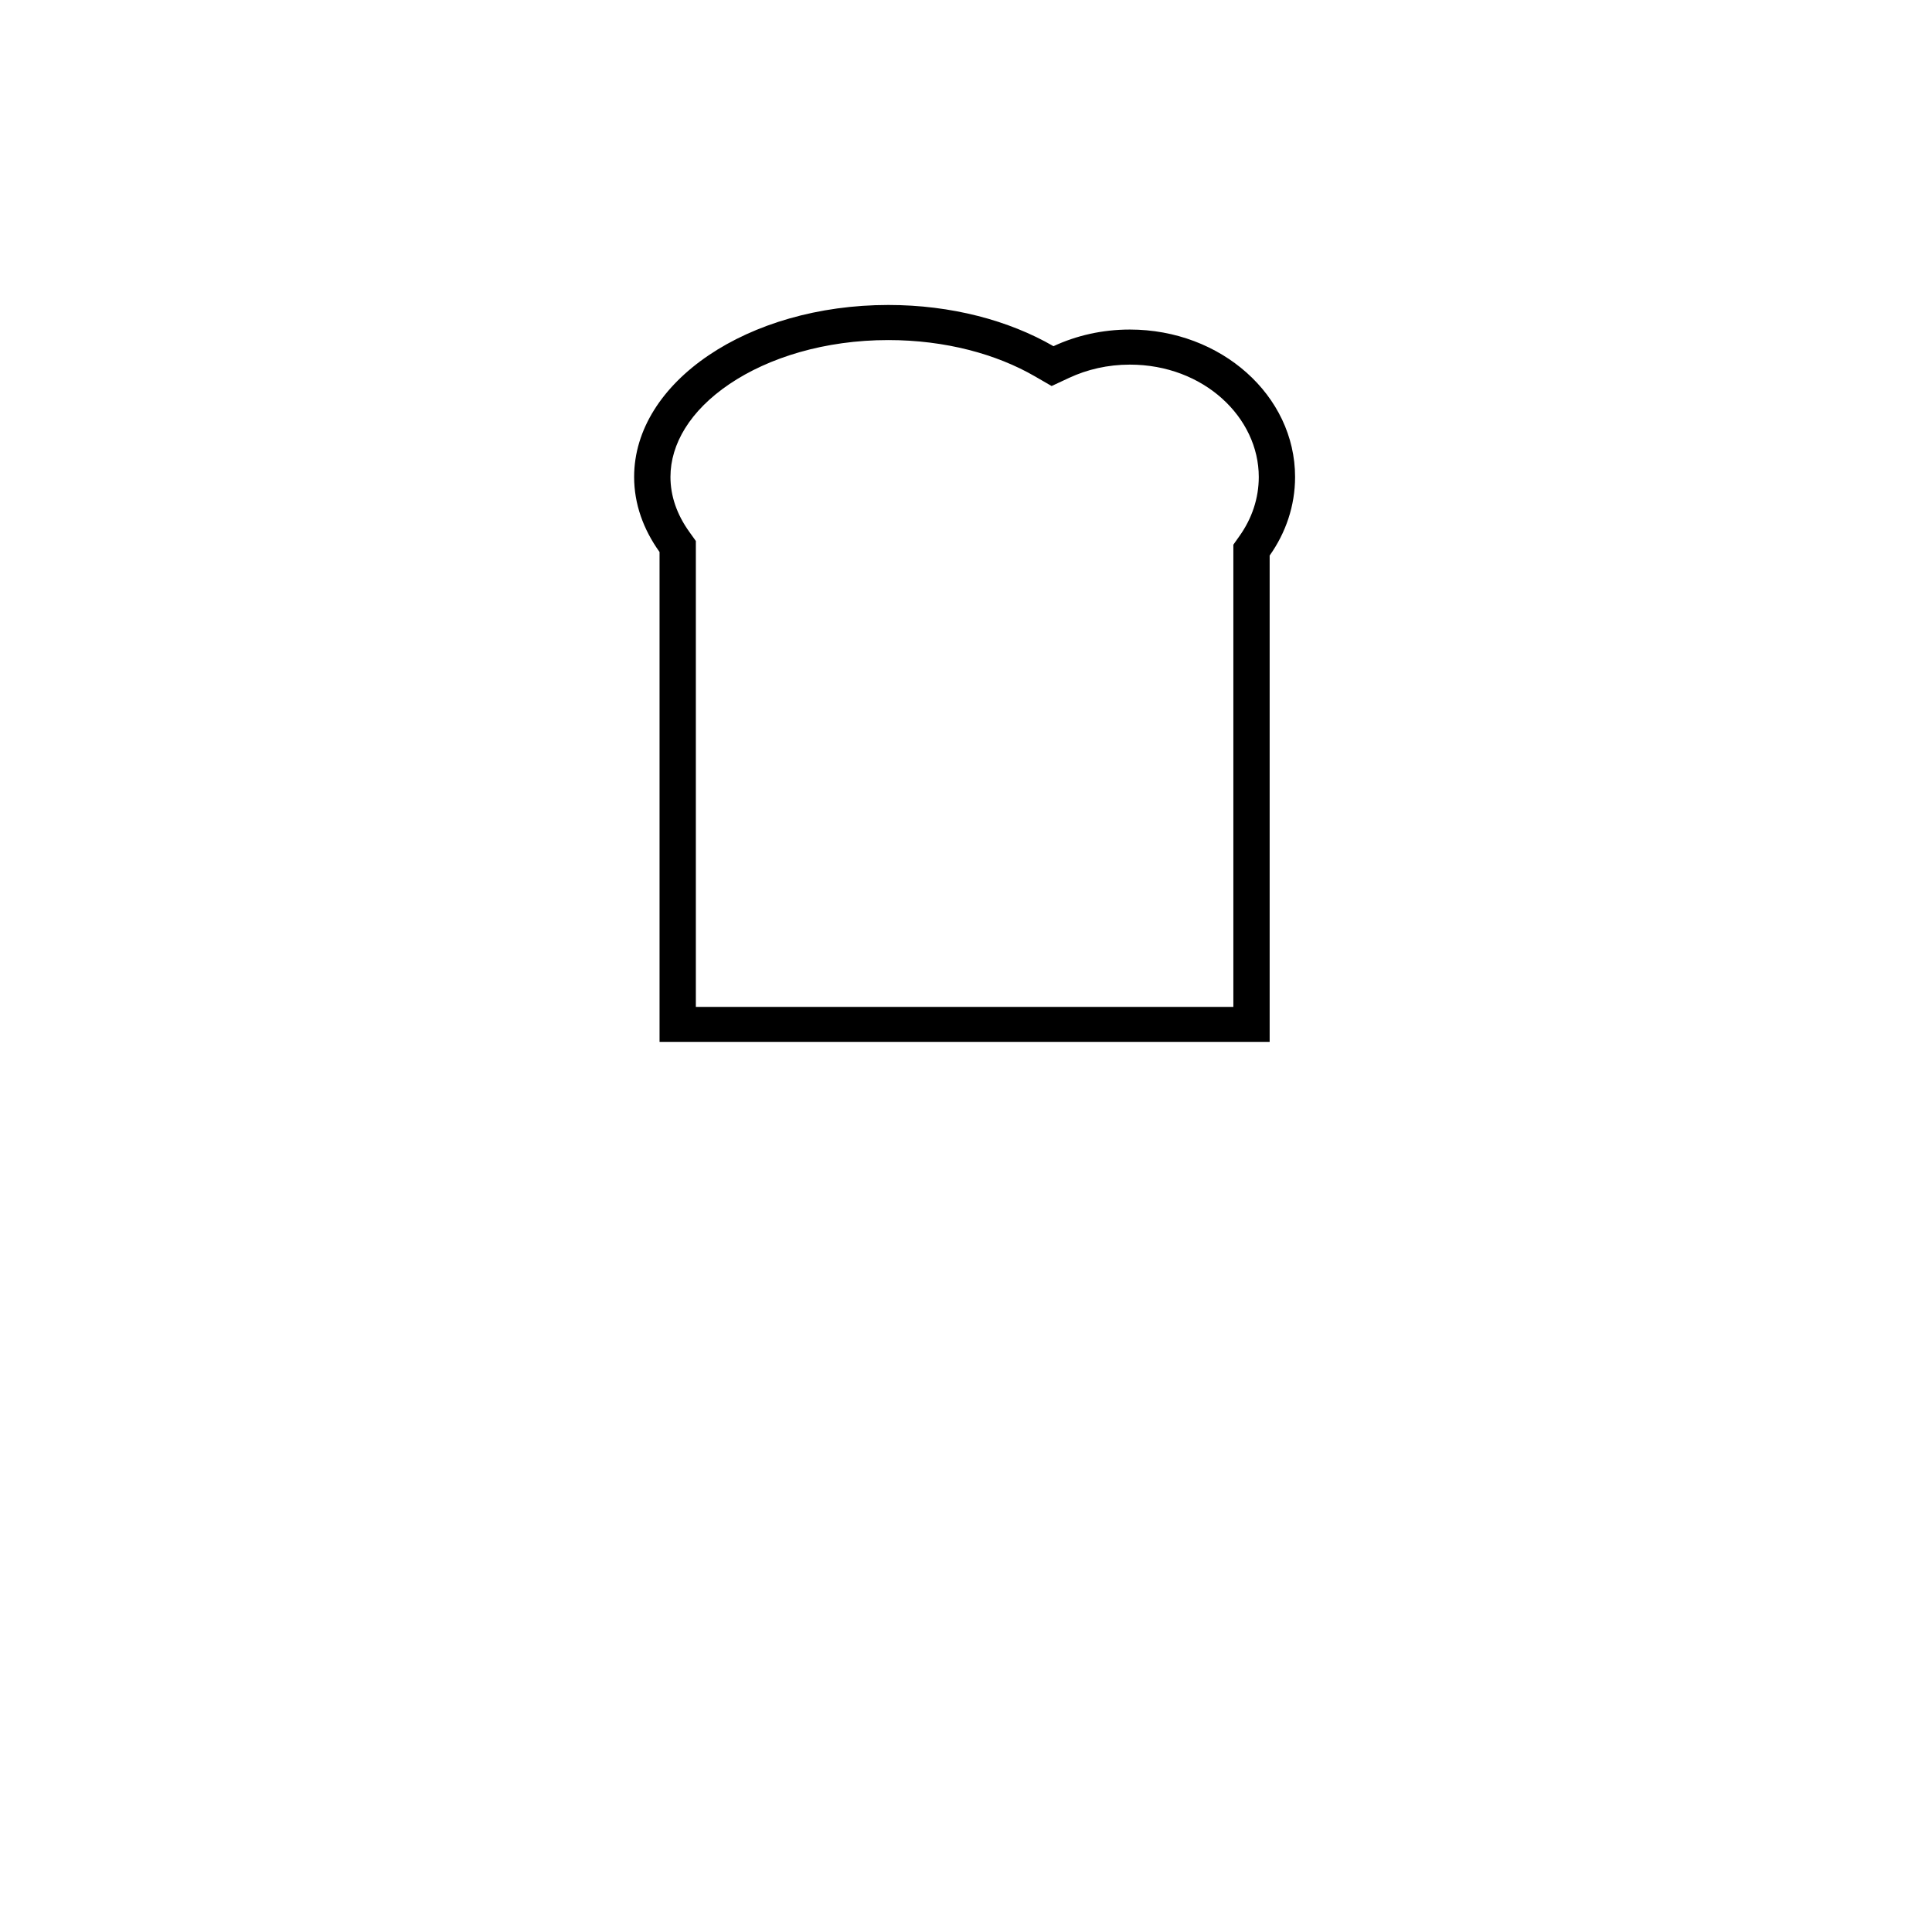 <svg width="76" height="75" viewBox="0 0 76 75" fill="none" xmlns="http://www.w3.org/2000/svg">
<path fill-rule="evenodd" clip-rule="evenodd" d="M27.373 21.287V39.619H48.517V21.432L48.766 21.08C49.246 20.401 49.517 19.61 49.517 18.767C49.517 16.428 47.356 14.347 44.445 14.347C43.578 14.347 42.768 14.537 42.061 14.866L41.368 15.189L40.708 14.807C39.202 13.935 37.191 13.381 34.945 13.381C32.441 13.381 30.235 14.07 28.693 15.113C27.147 16.159 26.374 17.472 26.374 18.767C26.374 19.511 26.624 20.243 27.119 20.932L27.373 21.287ZM25.945 21.72C25.305 20.827 24.945 19.825 24.945 18.767C24.945 15.03 29.422 12 34.945 12C37.425 12 39.694 12.611 41.441 13.622C42.34 13.203 43.362 12.967 44.445 12.967C48.035 12.967 50.945 15.563 50.945 18.767C50.945 19.904 50.579 20.964 49.945 21.859V41H25.945V21.72Z" fill="black"/>
</svg>
